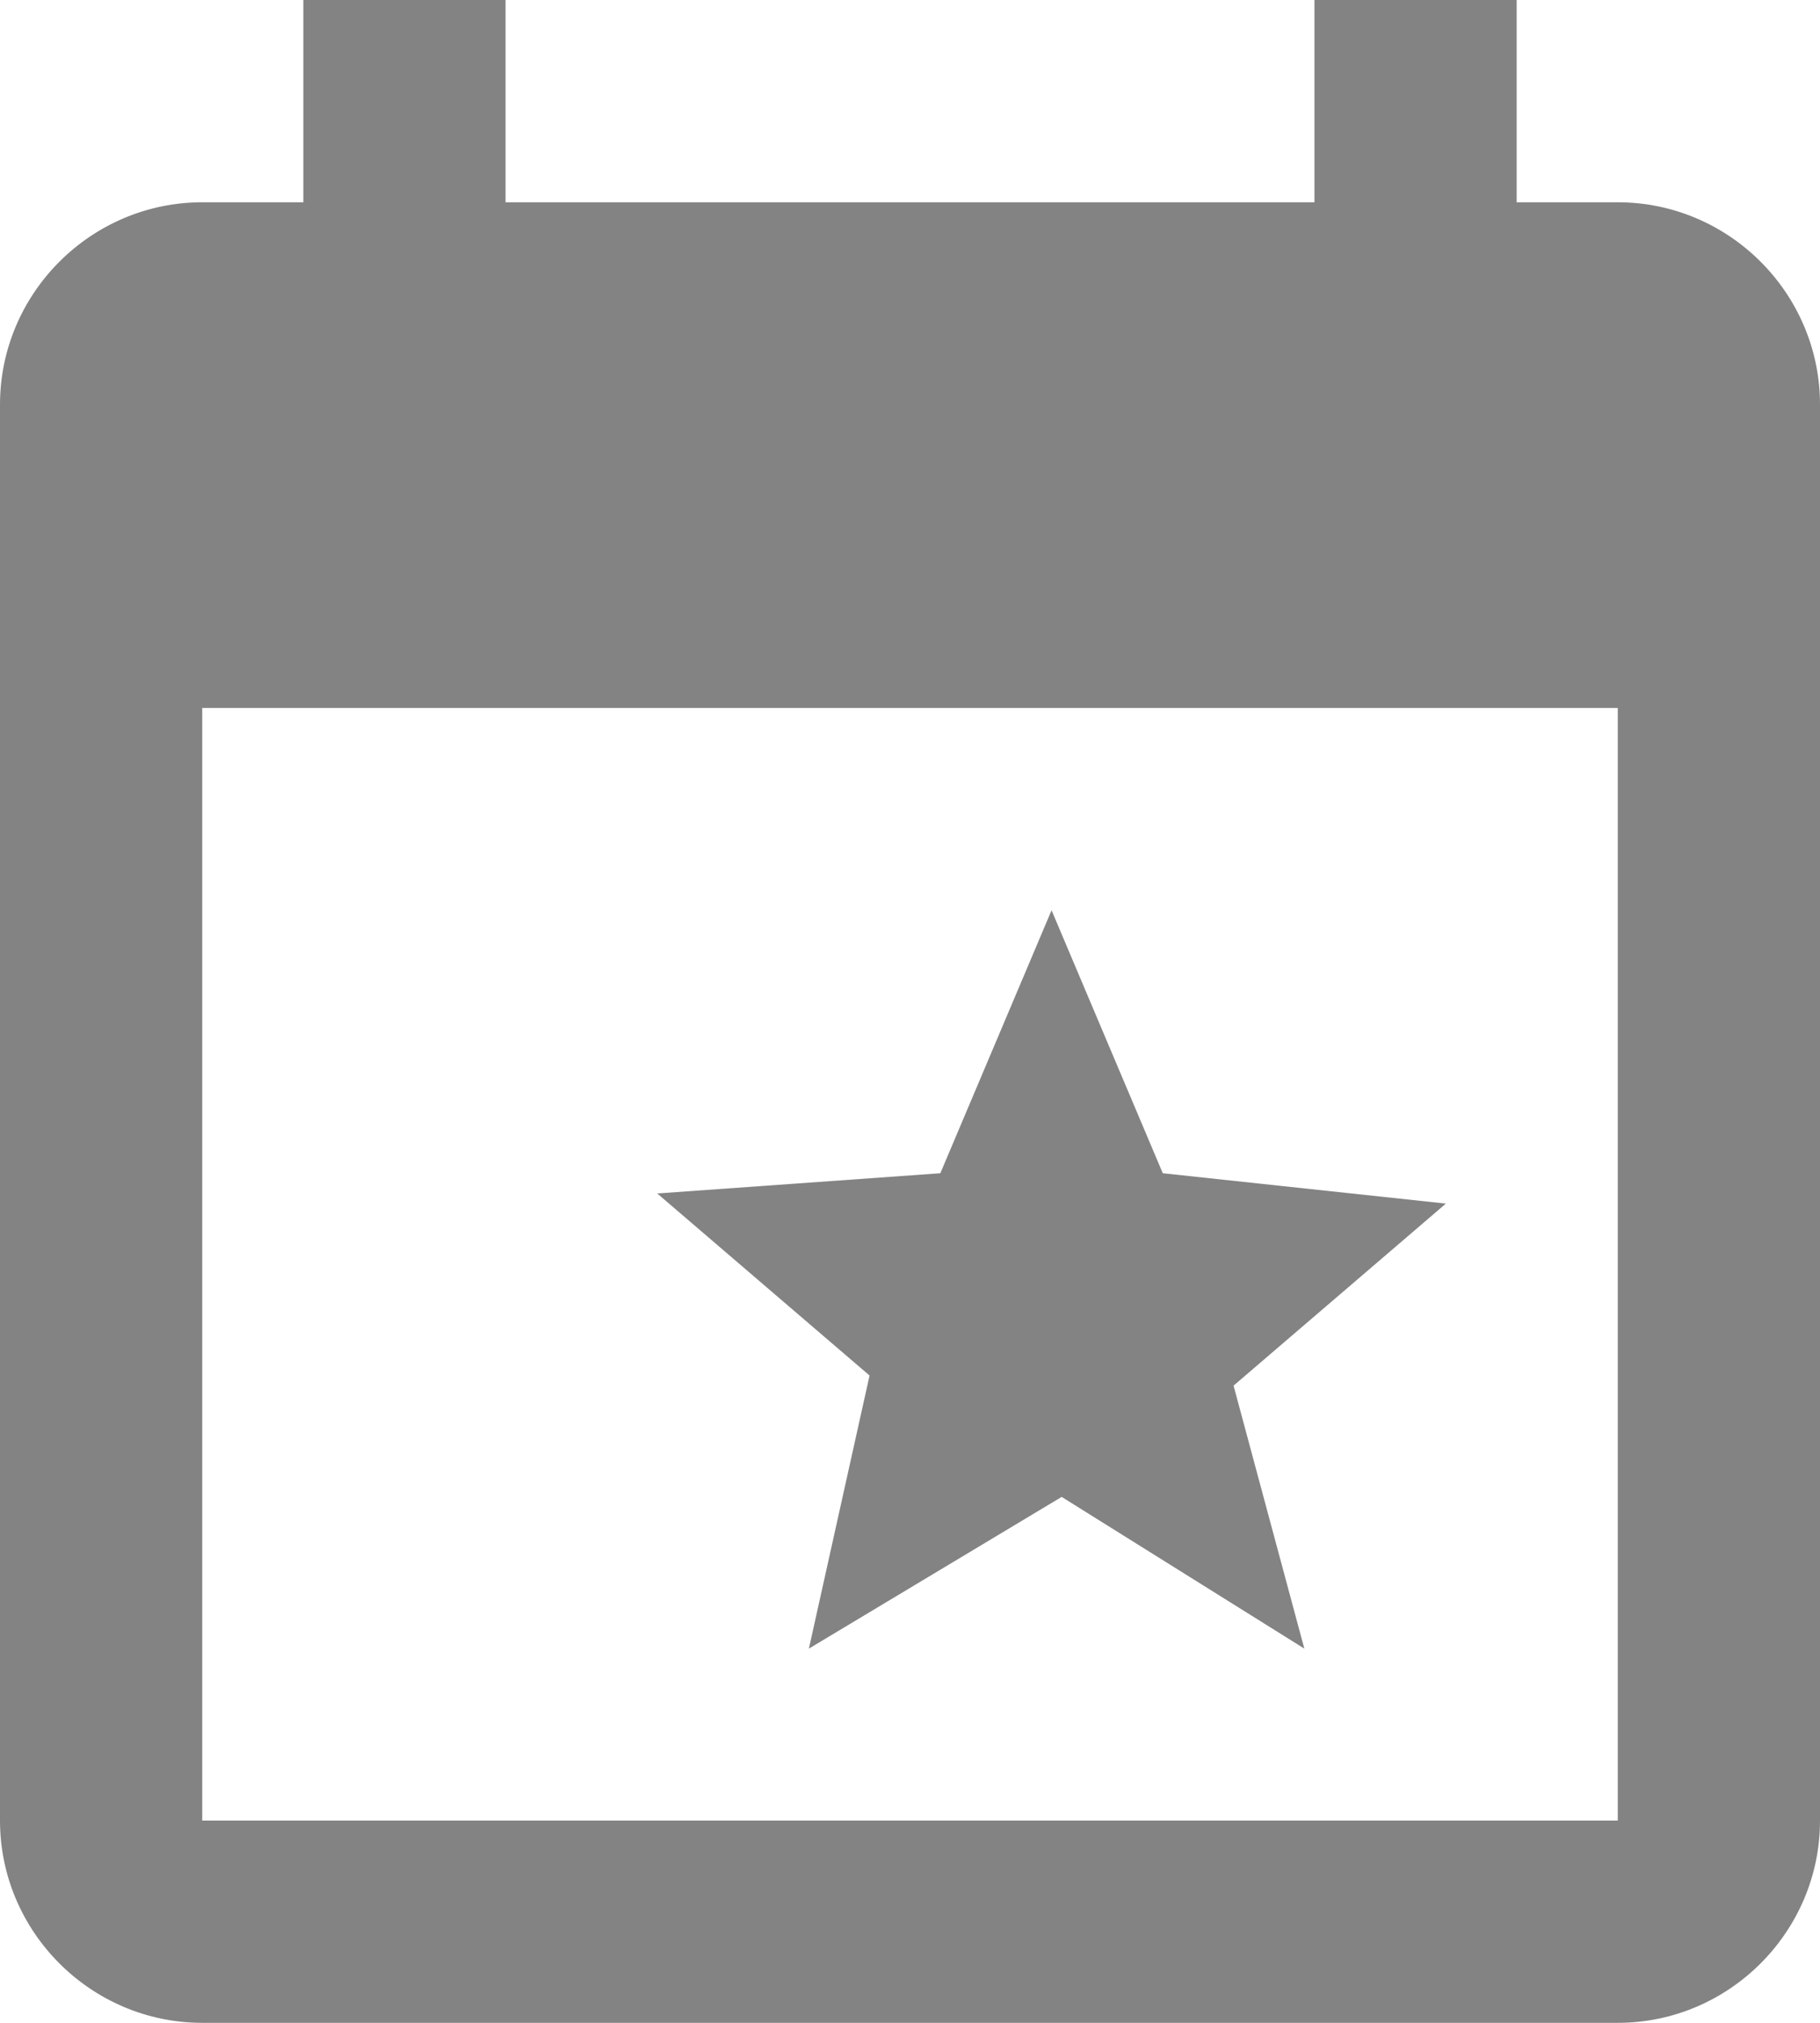 <svg xmlns="http://www.w3.org/2000/svg" width="45" height="50" viewBox="0 0 45 50" fill="none"><path d="M7.5 0V5H5C2.25 5 0 7.25 0 10V45C0 47.75 2.25 50 5 50H40C42.75 50 45 47.75 45 45V10C45 7.25 42.75 5 40 5H37.5V0H32.5V5H12.5V0H7.5ZM5 17.5H40V45H5V17.5Z" fill="#838383"></path><path d="M32.25 40.75L26.25 37L20 40.75L21.5 34L16.25 29.5L23.25 29L26 22.5L28.75 29L35.75 29.75L30.5 34.25L32.25 40.75Z" fill="#838383"></path></svg>